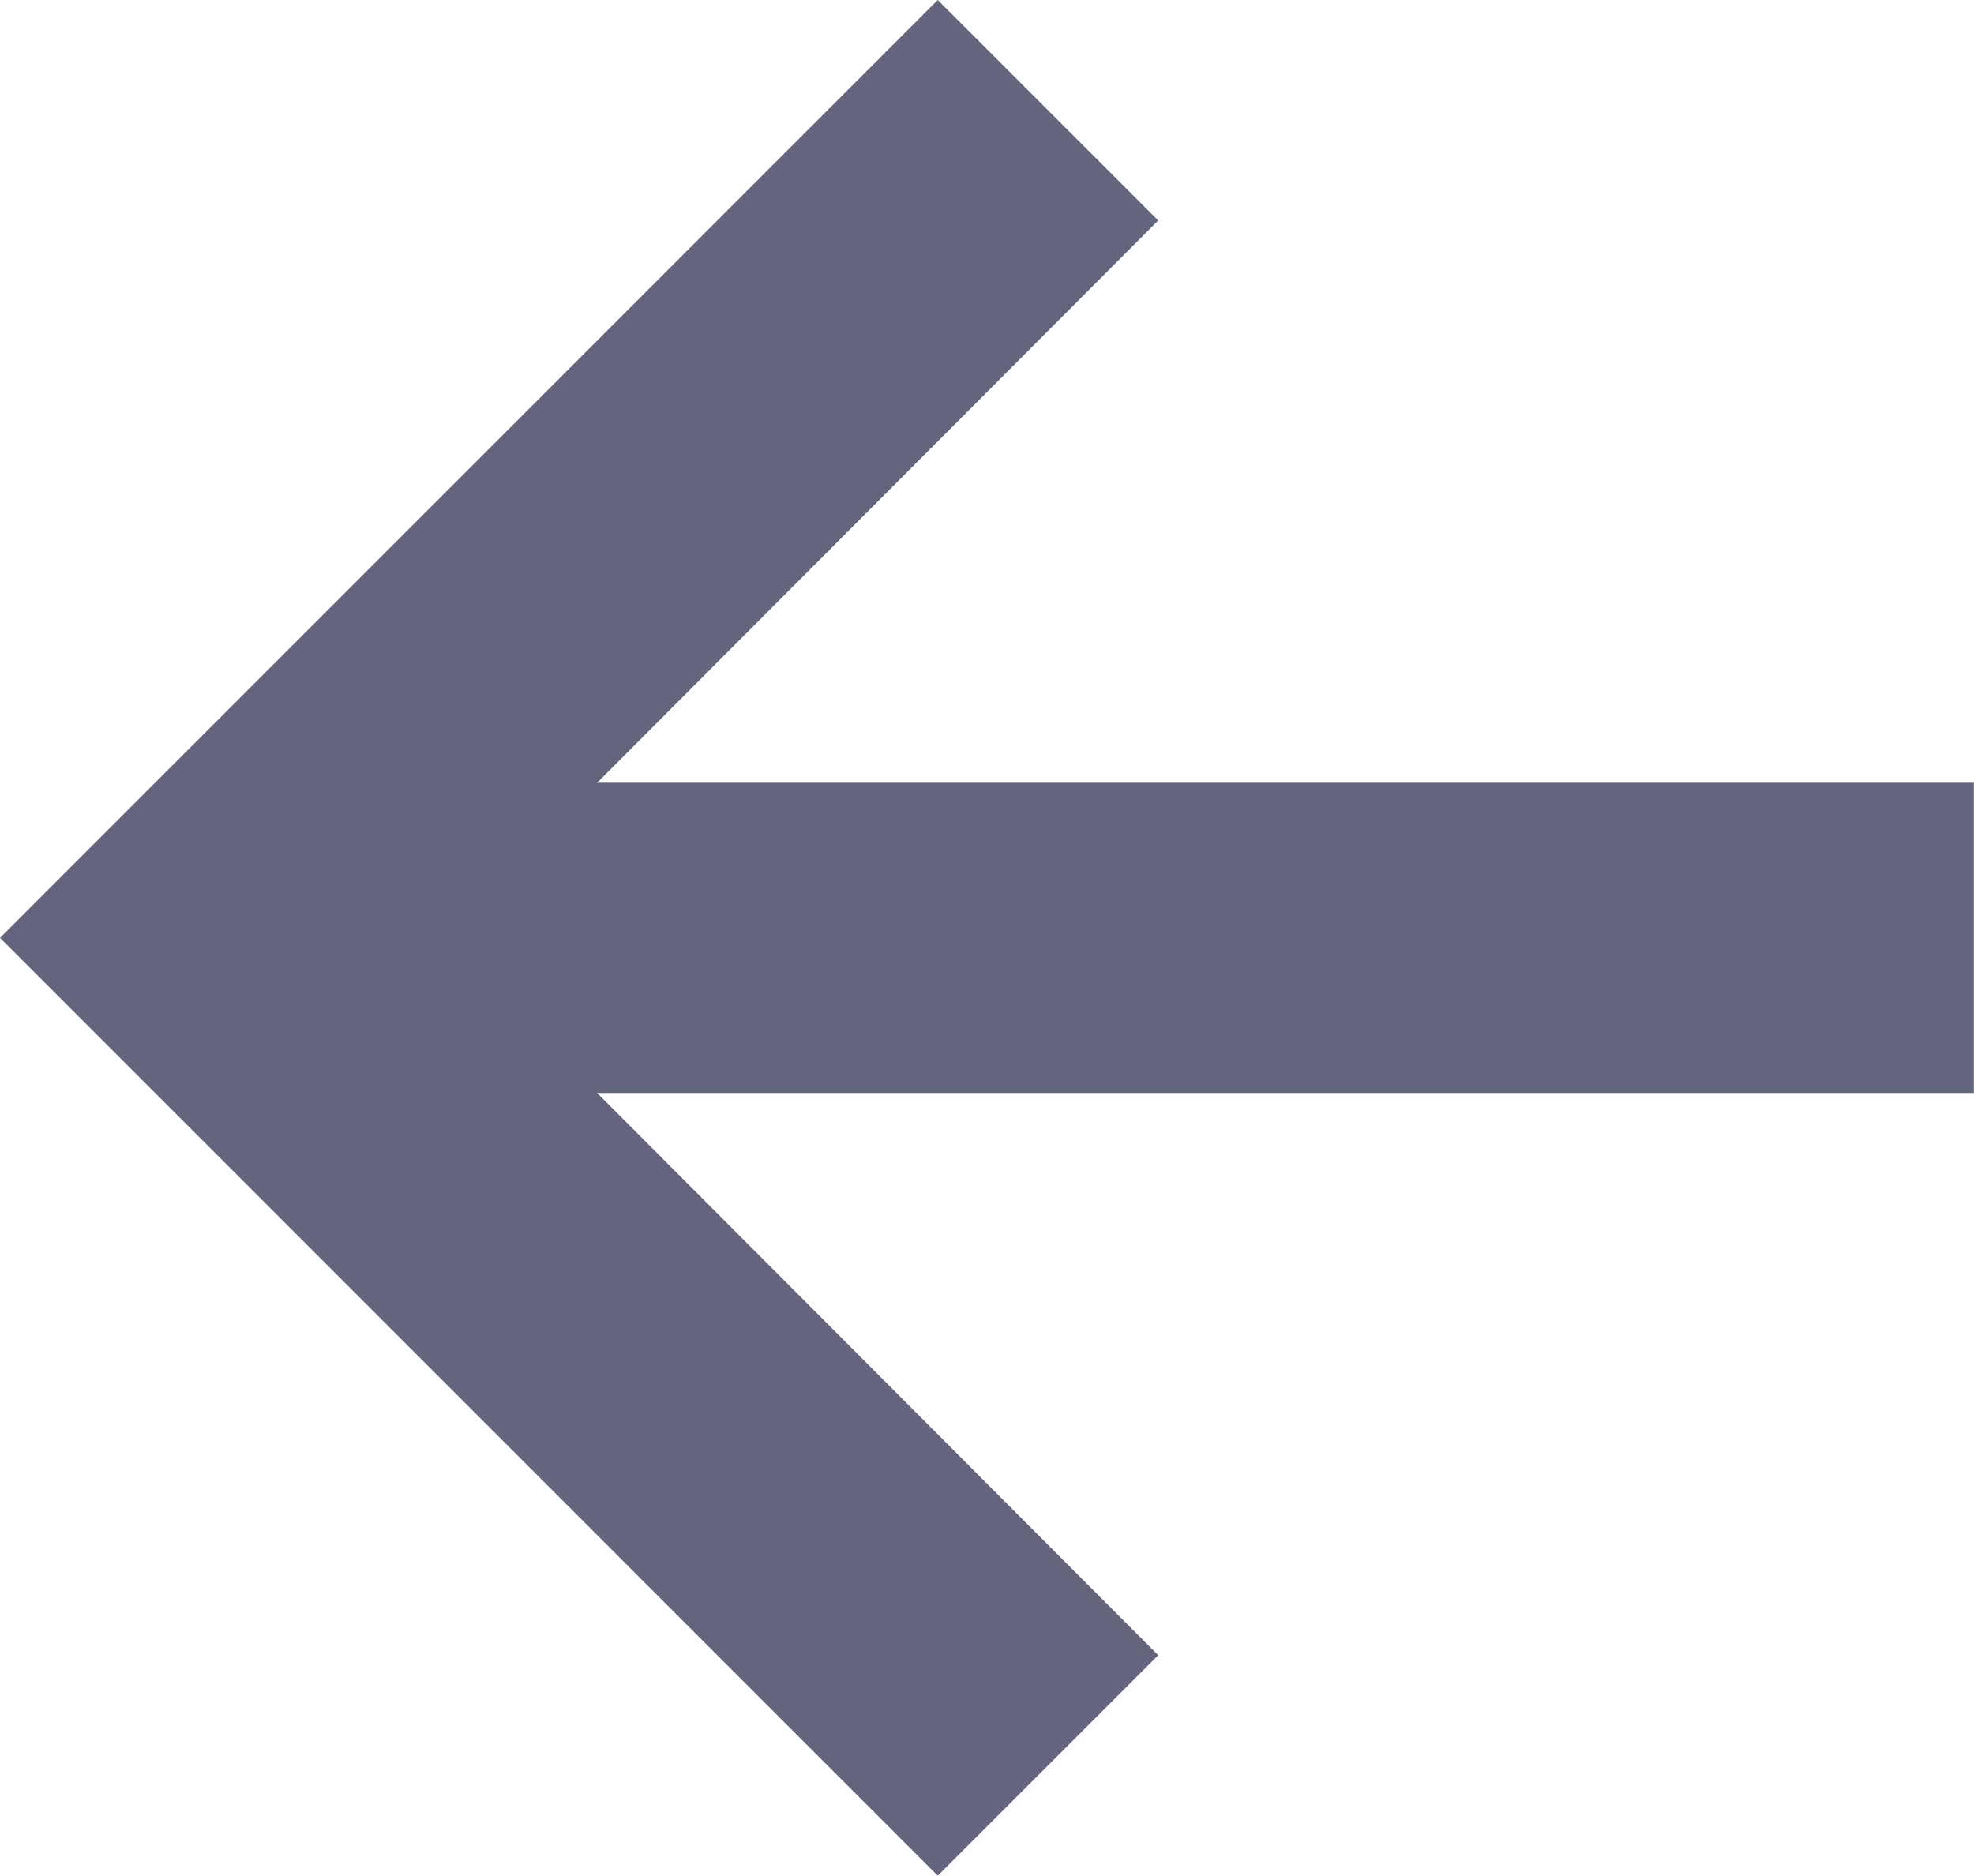<svg id="Prev" xmlns="http://www.w3.org/2000/svg" width="12.723" height="12.09" viewBox="0 0 12.723 12.09">
  <path id="Icon_material-navigate-next" data-name="Icon material-navigate-next" d="M1.421,0,0,1.421,4.614,6.045,0,10.669,1.421,12.09,7.465,6.045Z" transform="translate(7.465 12.09) rotate(180)" fill="#63657e"/>
  <path id="Path_2342" data-name="Path 2342" d="M5583.4,2596h10.439" transform="translate(-5581.117 -2589.955)" fill="none" stroke="#63657e" stroke-width="2"/>
</svg>
